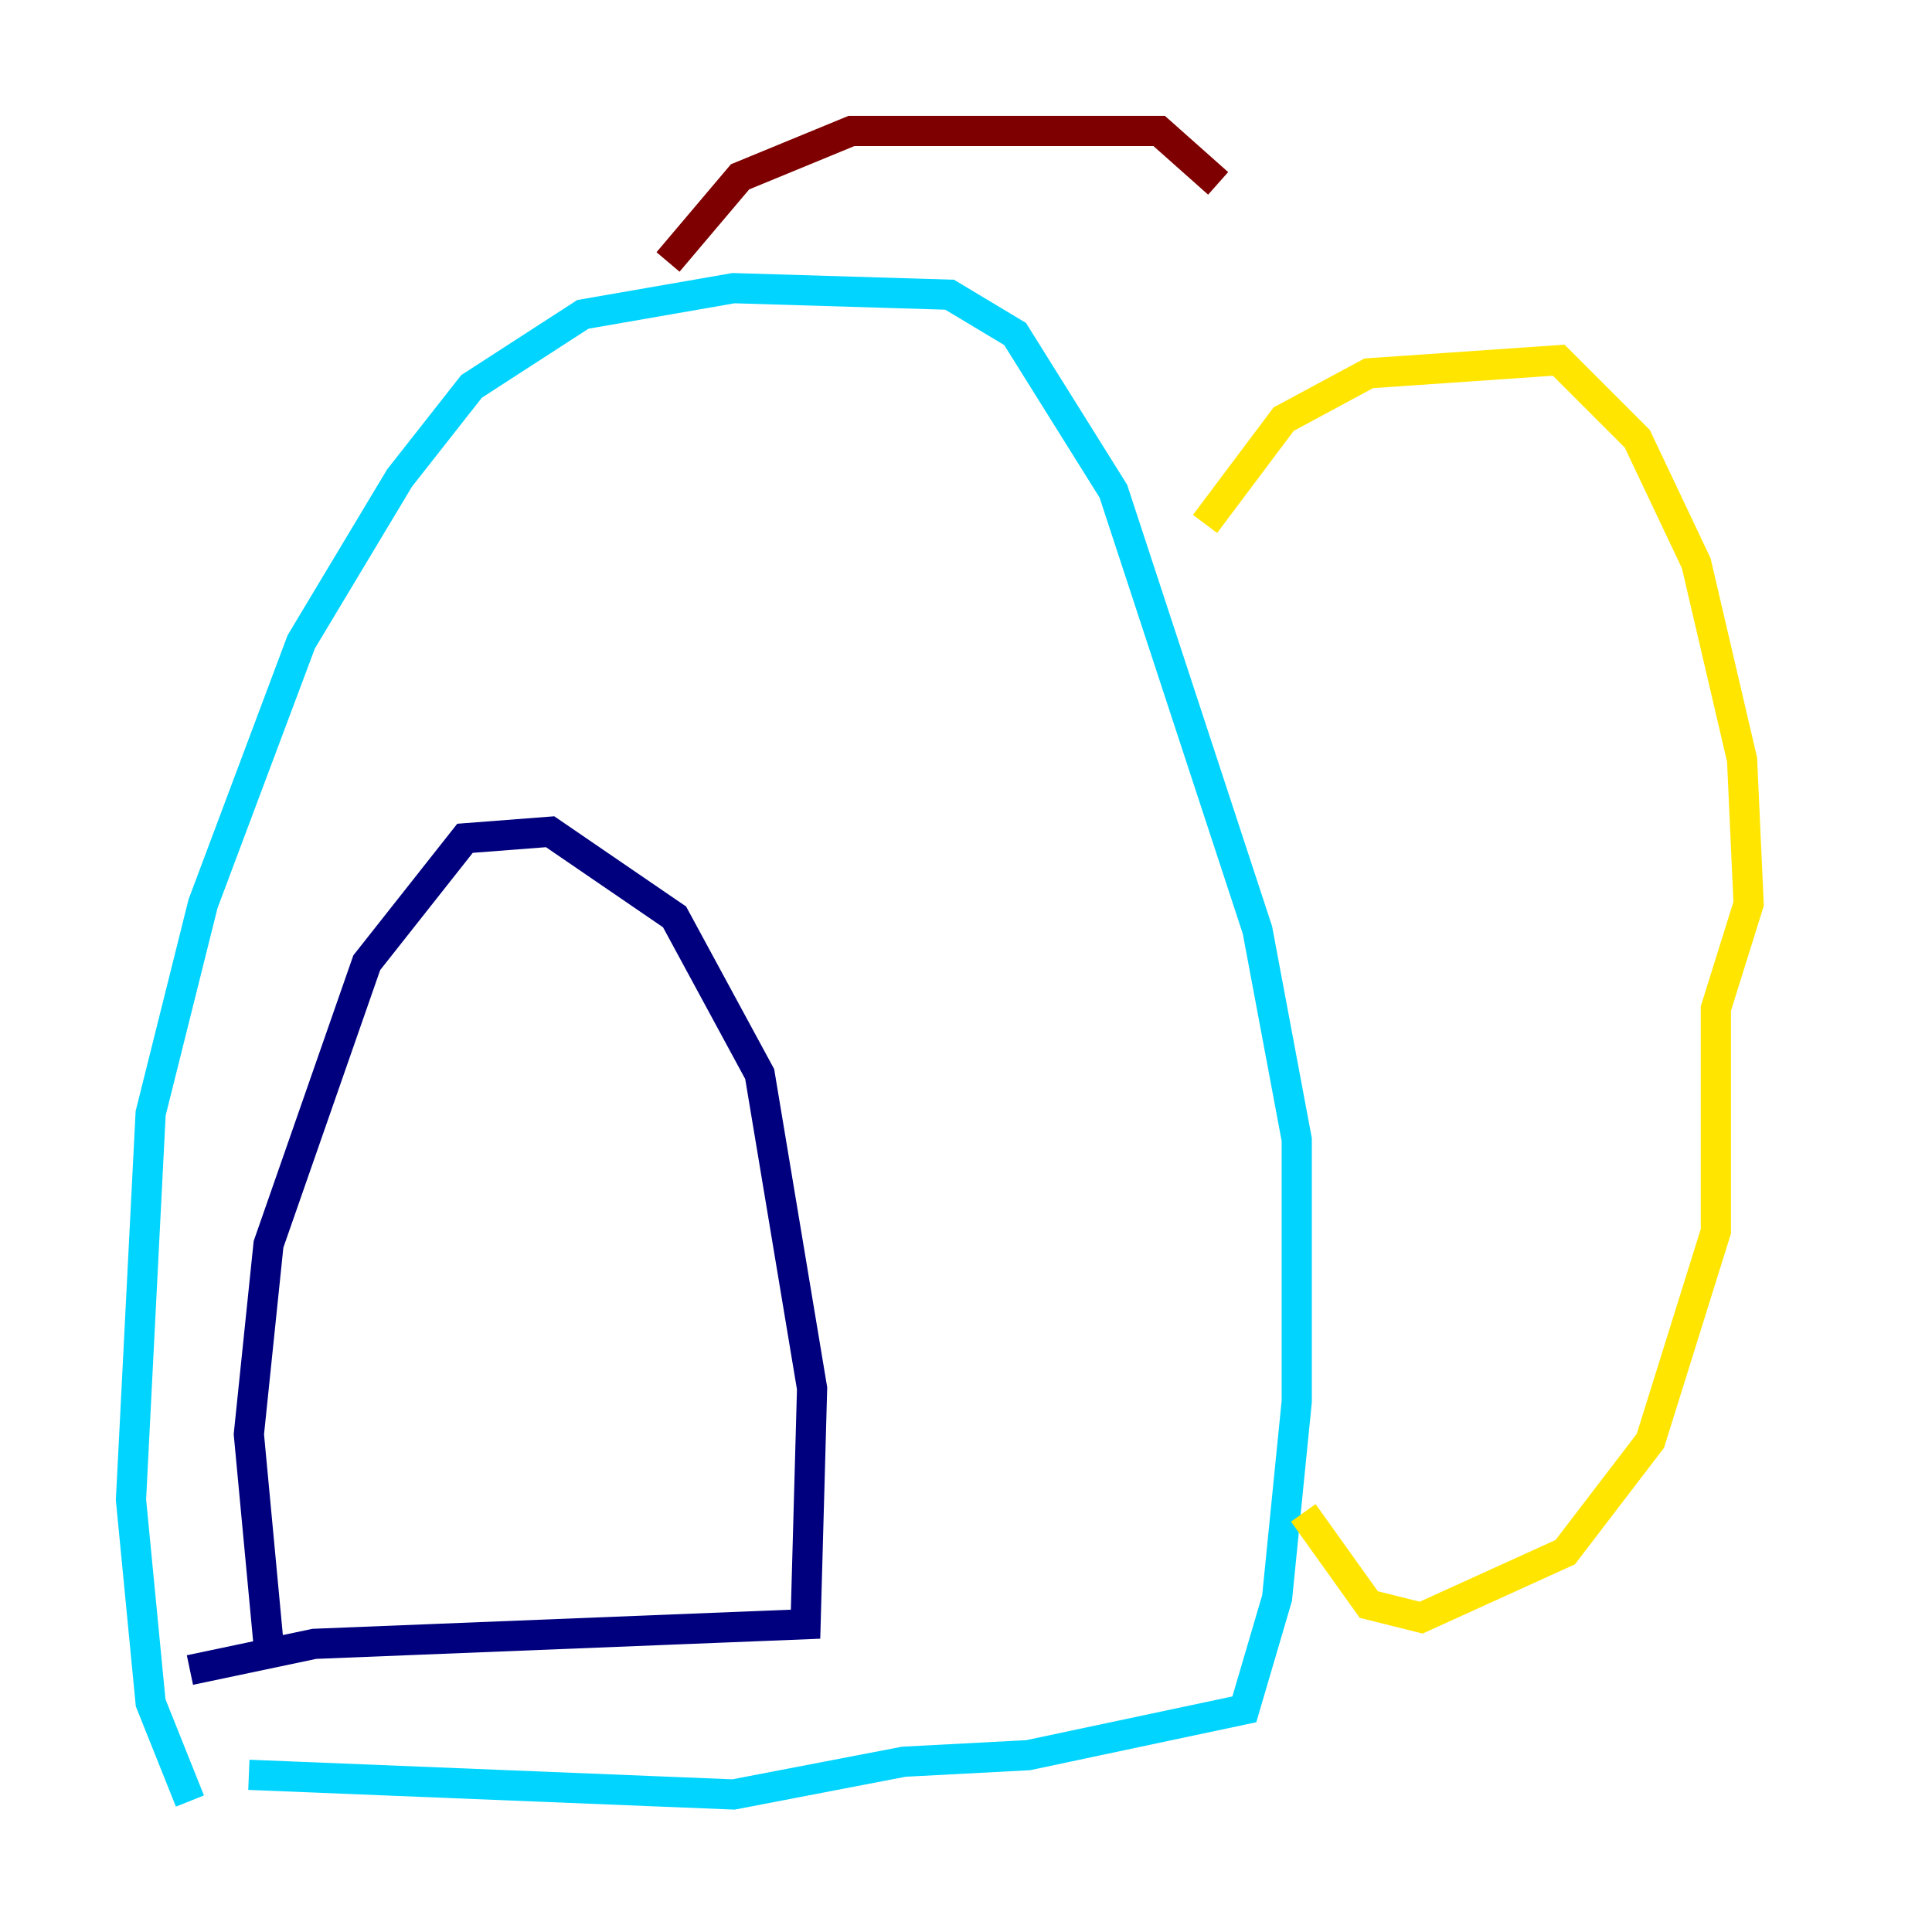 <?xml version="1.0" encoding="utf-8" ?>
<svg baseProfile="tiny" height="128" version="1.2" viewBox="0,0,128,128" width="128" xmlns="http://www.w3.org/2000/svg" xmlns:ev="http://www.w3.org/2001/xml-events" xmlns:xlink="http://www.w3.org/1999/xlink"><defs /><polyline fill="none" points="17.79,108.909 16.488,95.024 17.79,82.441 24.298,63.783 30.807,55.539 36.447,55.105 44.691,60.746 50.332,71.159 53.803,91.986 53.37,107.607 20.827,108.909 12.583,110.644" stroke="#00007f" stroke-width="2" /><polyline fill="none" points="12.583,119.322 9.98,112.814 8.678,99.363 9.98,73.763 13.451,59.878 19.959,42.522 26.468,31.675 31.241,25.6 38.617,20.827 48.597,19.091 62.915,19.525 67.254,22.129 73.763,32.542 83.308,61.614 85.912,75.498 85.912,92.854 84.61,105.871 82.441,113.248 68.122,116.285 59.878,116.719 48.597,118.888 16.488,117.586" stroke="#00d4ff" stroke-width="2" /><polyline fill="none" points="79.837,34.712 85.044,27.77 90.685,24.732 103.268,23.864 108.475,29.071 112.38,37.315 115.417,50.332 115.851,59.878 113.681,66.82 113.681,81.573 109.342,95.458 103.702,102.834 94.156,107.173 90.685,106.305 86.346,100.231" stroke="#ffe500" stroke-width="2" /><polyline fill="none" points="44.258,17.356 49.031,11.715 56.407,8.678 76.8,8.678 80.705,12.149" stroke="#7f0000" stroke-width="2" /></svg>